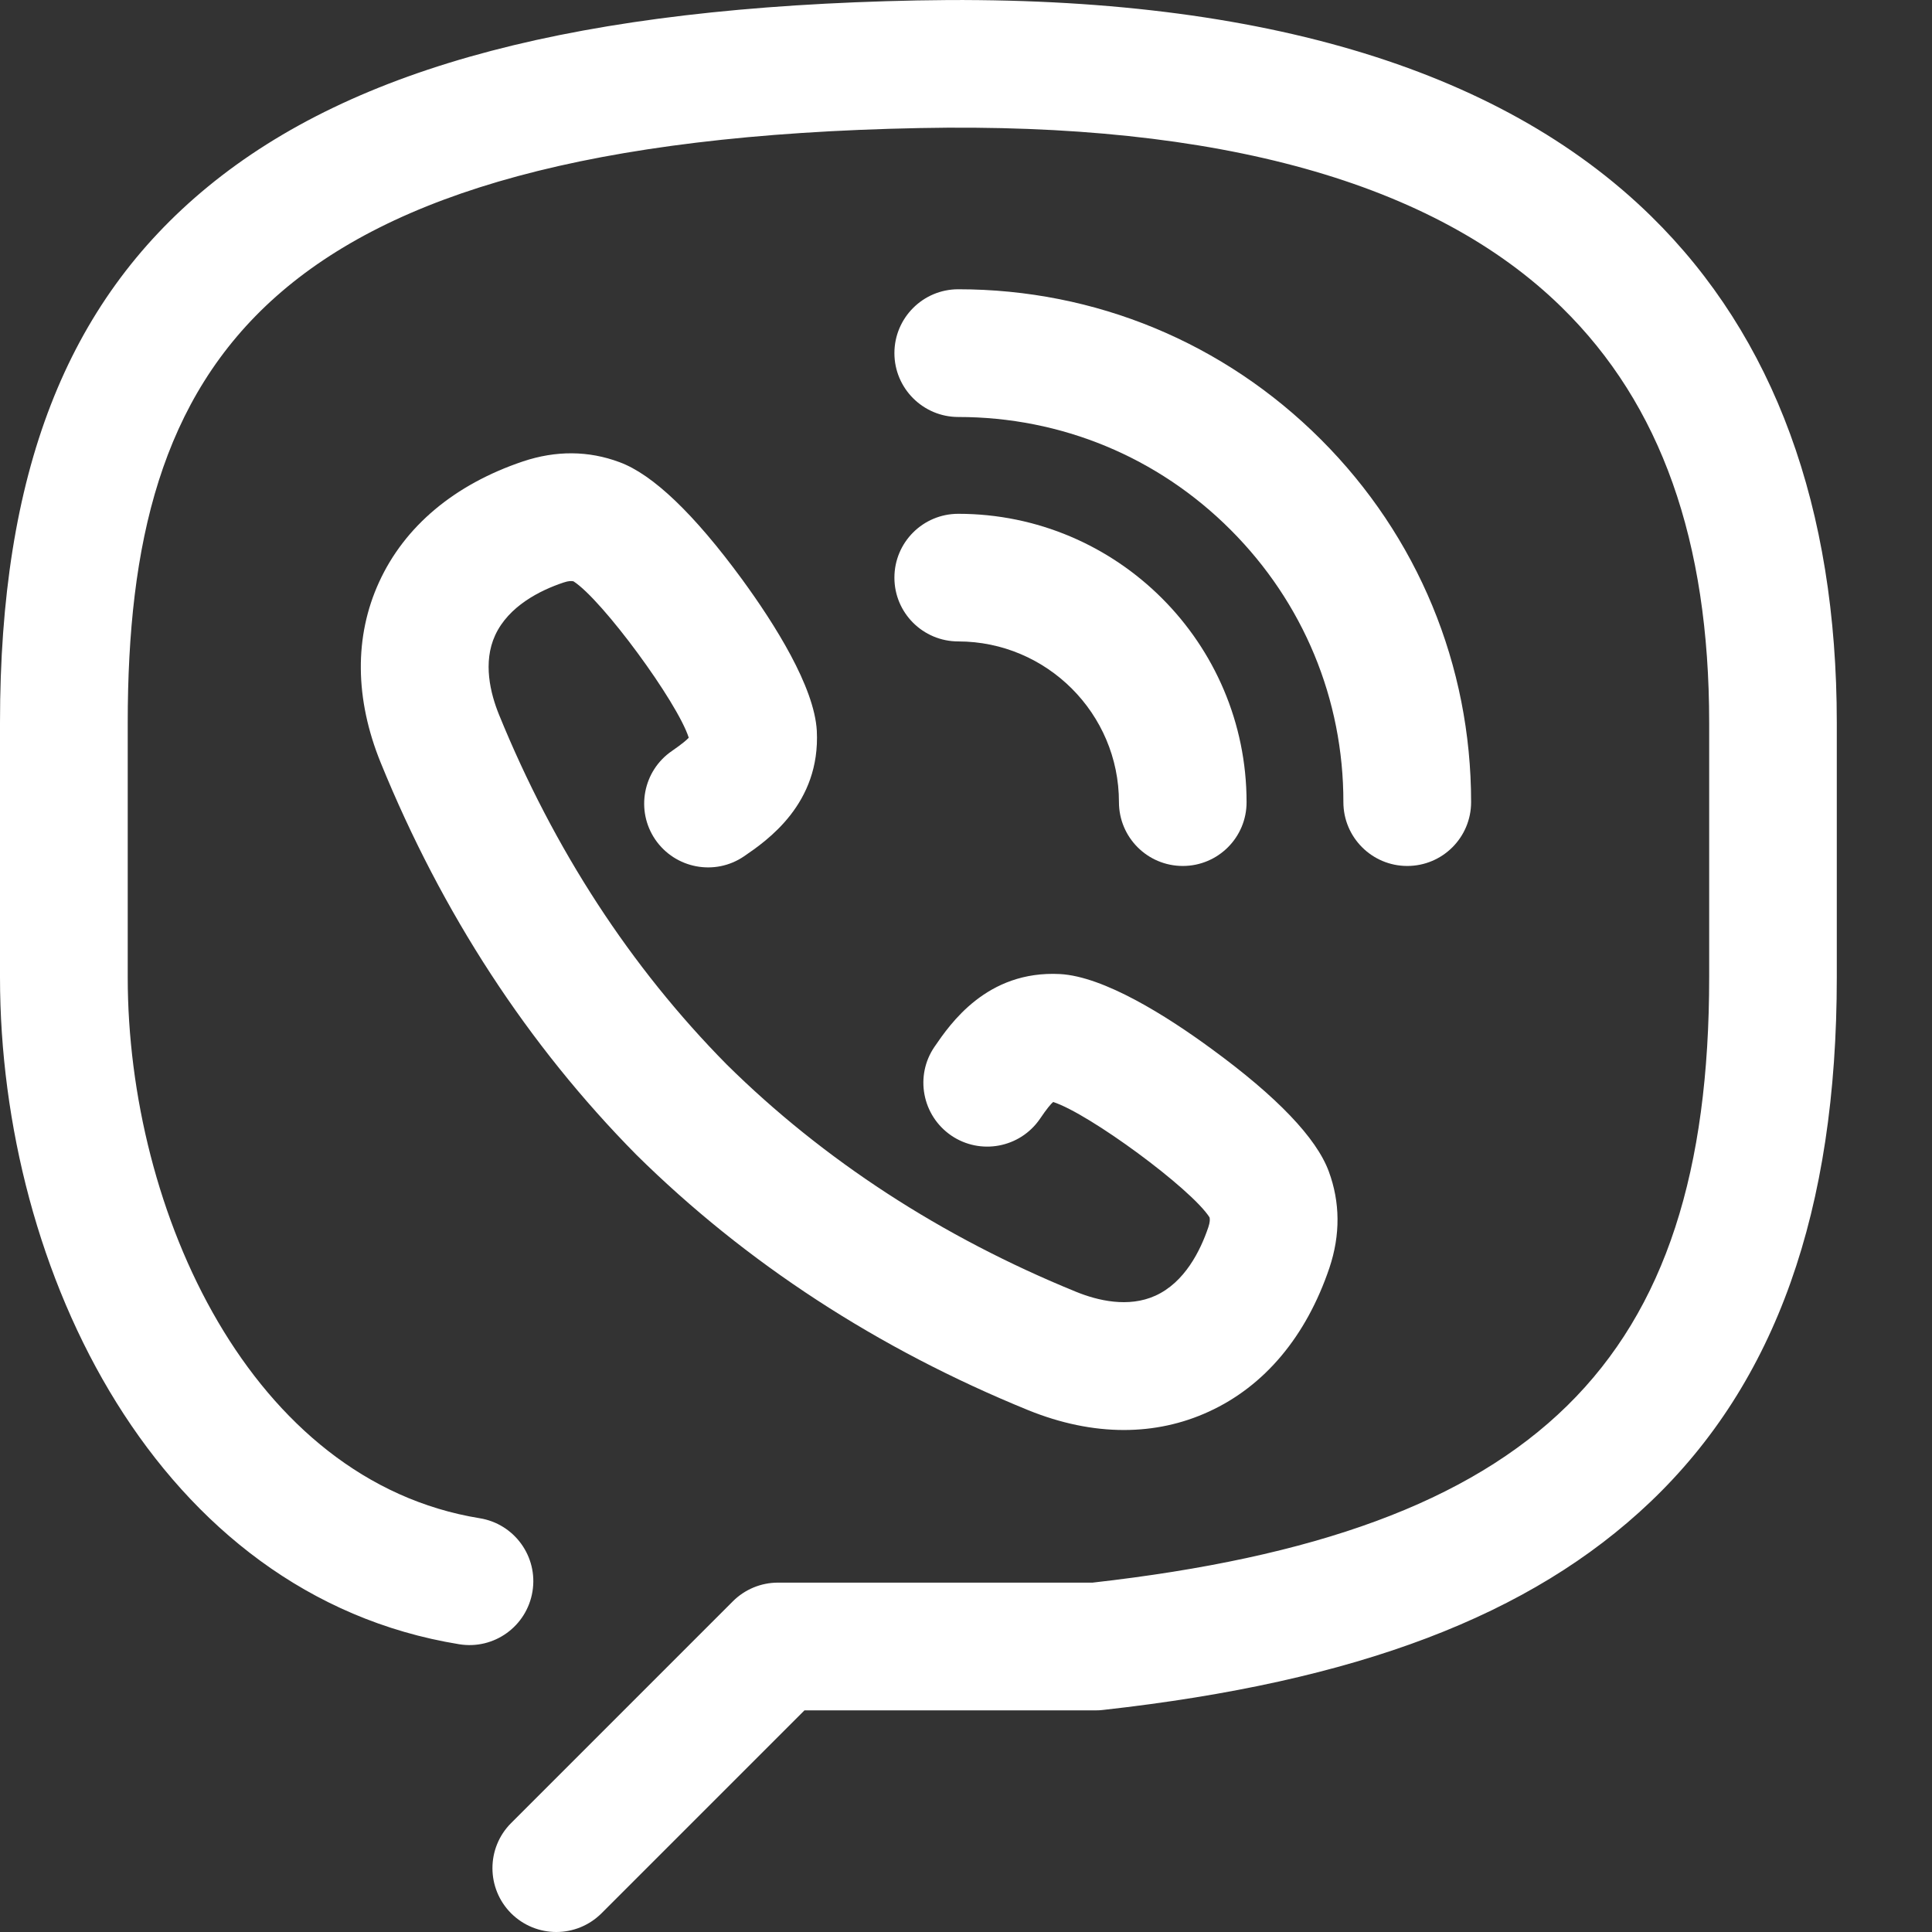 <svg xmlns="http://www.w3.org/2000/svg" width="18" height="18" viewBox="0 0 18 18" fill="none"><rect x="0" y="0" width="18" height="18" fill="#333333" stroke="none"/><path d="M15.383 2.014C13.96 0.619 11.66 -0.057 8.545 0.004C5.404 0.066 3.304 0.617 1.937 1.739C0.616 2.824 0 4.411 0 6.734V9.105C0 11.848 1.47 14.863 4.278 15.319C4.603 15.372 4.908 15.152 4.961 14.827C5.014 14.503 4.793 14.197 4.469 14.145C2.339 13.799 1.19 11.29 1.19 9.105V6.734C1.19 3.403 2.424 1.314 8.568 1.193C11.354 1.138 13.364 1.7 14.55 2.863C15.475 3.769 15.924 5.036 15.924 6.734V9.105C15.924 12.695 14.312 14.279 10.179 14.745H7.248C7.09 14.745 6.939 14.808 6.828 14.919L4.762 16.985C4.53 17.217 4.53 17.593 4.762 17.826C4.879 17.942 5.031 18 5.183 18C5.335 18 5.487 17.942 5.604 17.826L7.495 15.935H10.212C10.234 15.935 10.256 15.934 10.278 15.931C12.643 15.668 14.263 15.053 15.375 13.994C16.545 12.88 17.113 11.281 17.113 9.105V6.734C17.113 4.728 16.531 3.14 15.383 2.014Z" fill="white"></path><path d="M8.928 3.885C8.928 3.885 8.928 3.885 8.928 3.885C9.887 3.885 10.788 4.258 11.465 4.936C12.143 5.614 12.517 6.515 12.516 7.473C12.516 7.802 12.783 8.068 13.111 8.068C13.111 8.068 13.111 8.068 13.111 8.068C13.44 8.068 13.706 7.802 13.706 7.473C13.706 6.197 13.209 4.997 12.307 4.095C11.404 3.192 10.204 2.695 8.928 2.695C8.928 2.695 8.928 2.695 8.928 2.695C8.599 2.695 8.333 2.962 8.333 3.29C8.333 3.618 8.6 3.885 8.928 3.885Z" fill="white"></path><path d="M8.928 5.976C9.753 5.977 10.425 6.648 10.425 7.473C10.425 7.802 10.691 8.068 11.02 8.068C11.348 8.068 11.615 7.802 11.614 7.473C11.614 5.992 10.409 4.787 8.928 4.787H8.928C8.599 4.787 8.333 5.053 8.333 5.382C8.333 5.71 8.599 5.976 8.928 5.976Z" fill="white"></path><path d="M6.261 6.996C5.99 7.181 5.92 7.551 6.105 7.822C6.291 8.093 6.661 8.163 6.932 7.978C7.145 7.832 7.645 7.49 7.61 6.808C7.587 6.399 7.219 5.816 6.914 5.398C6.467 4.788 6.082 4.42 5.772 4.306C5.483 4.198 5.18 4.196 4.872 4.299C4.234 4.514 3.77 4.903 3.532 5.423C3.3 5.929 3.305 6.511 3.547 7.106C4.118 8.508 4.918 9.736 5.93 10.76C6.949 11.766 8.176 12.566 9.579 13.138C9.882 13.261 10.182 13.323 10.471 13.323C10.748 13.323 11.014 13.266 11.262 13.152C11.782 12.914 12.17 12.451 12.386 11.812C12.489 11.504 12.486 11.201 12.38 10.914C12.265 10.602 11.897 10.217 11.286 9.771C10.869 9.465 10.285 9.097 9.875 9.075C9.194 9.04 8.853 9.539 8.707 9.752C8.521 10.023 8.591 10.393 8.862 10.579C9.133 10.764 9.503 10.695 9.689 10.424C9.753 10.329 9.79 10.286 9.812 10.267C10.146 10.374 11.098 11.074 11.269 11.342C11.273 11.359 11.274 11.385 11.258 11.433C11.183 11.655 11.037 11.947 10.766 12.071C10.512 12.187 10.224 12.116 10.027 12.036C8.771 11.524 7.673 10.809 6.771 9.918C5.875 9.011 5.161 7.914 4.649 6.658C4.569 6.461 4.497 6.172 4.613 5.919C4.738 5.648 5.029 5.501 5.251 5.427C5.299 5.411 5.325 5.412 5.343 5.416C5.611 5.588 6.31 6.539 6.417 6.873C6.398 6.894 6.355 6.931 6.261 6.996Z" fill="white"></path></svg>